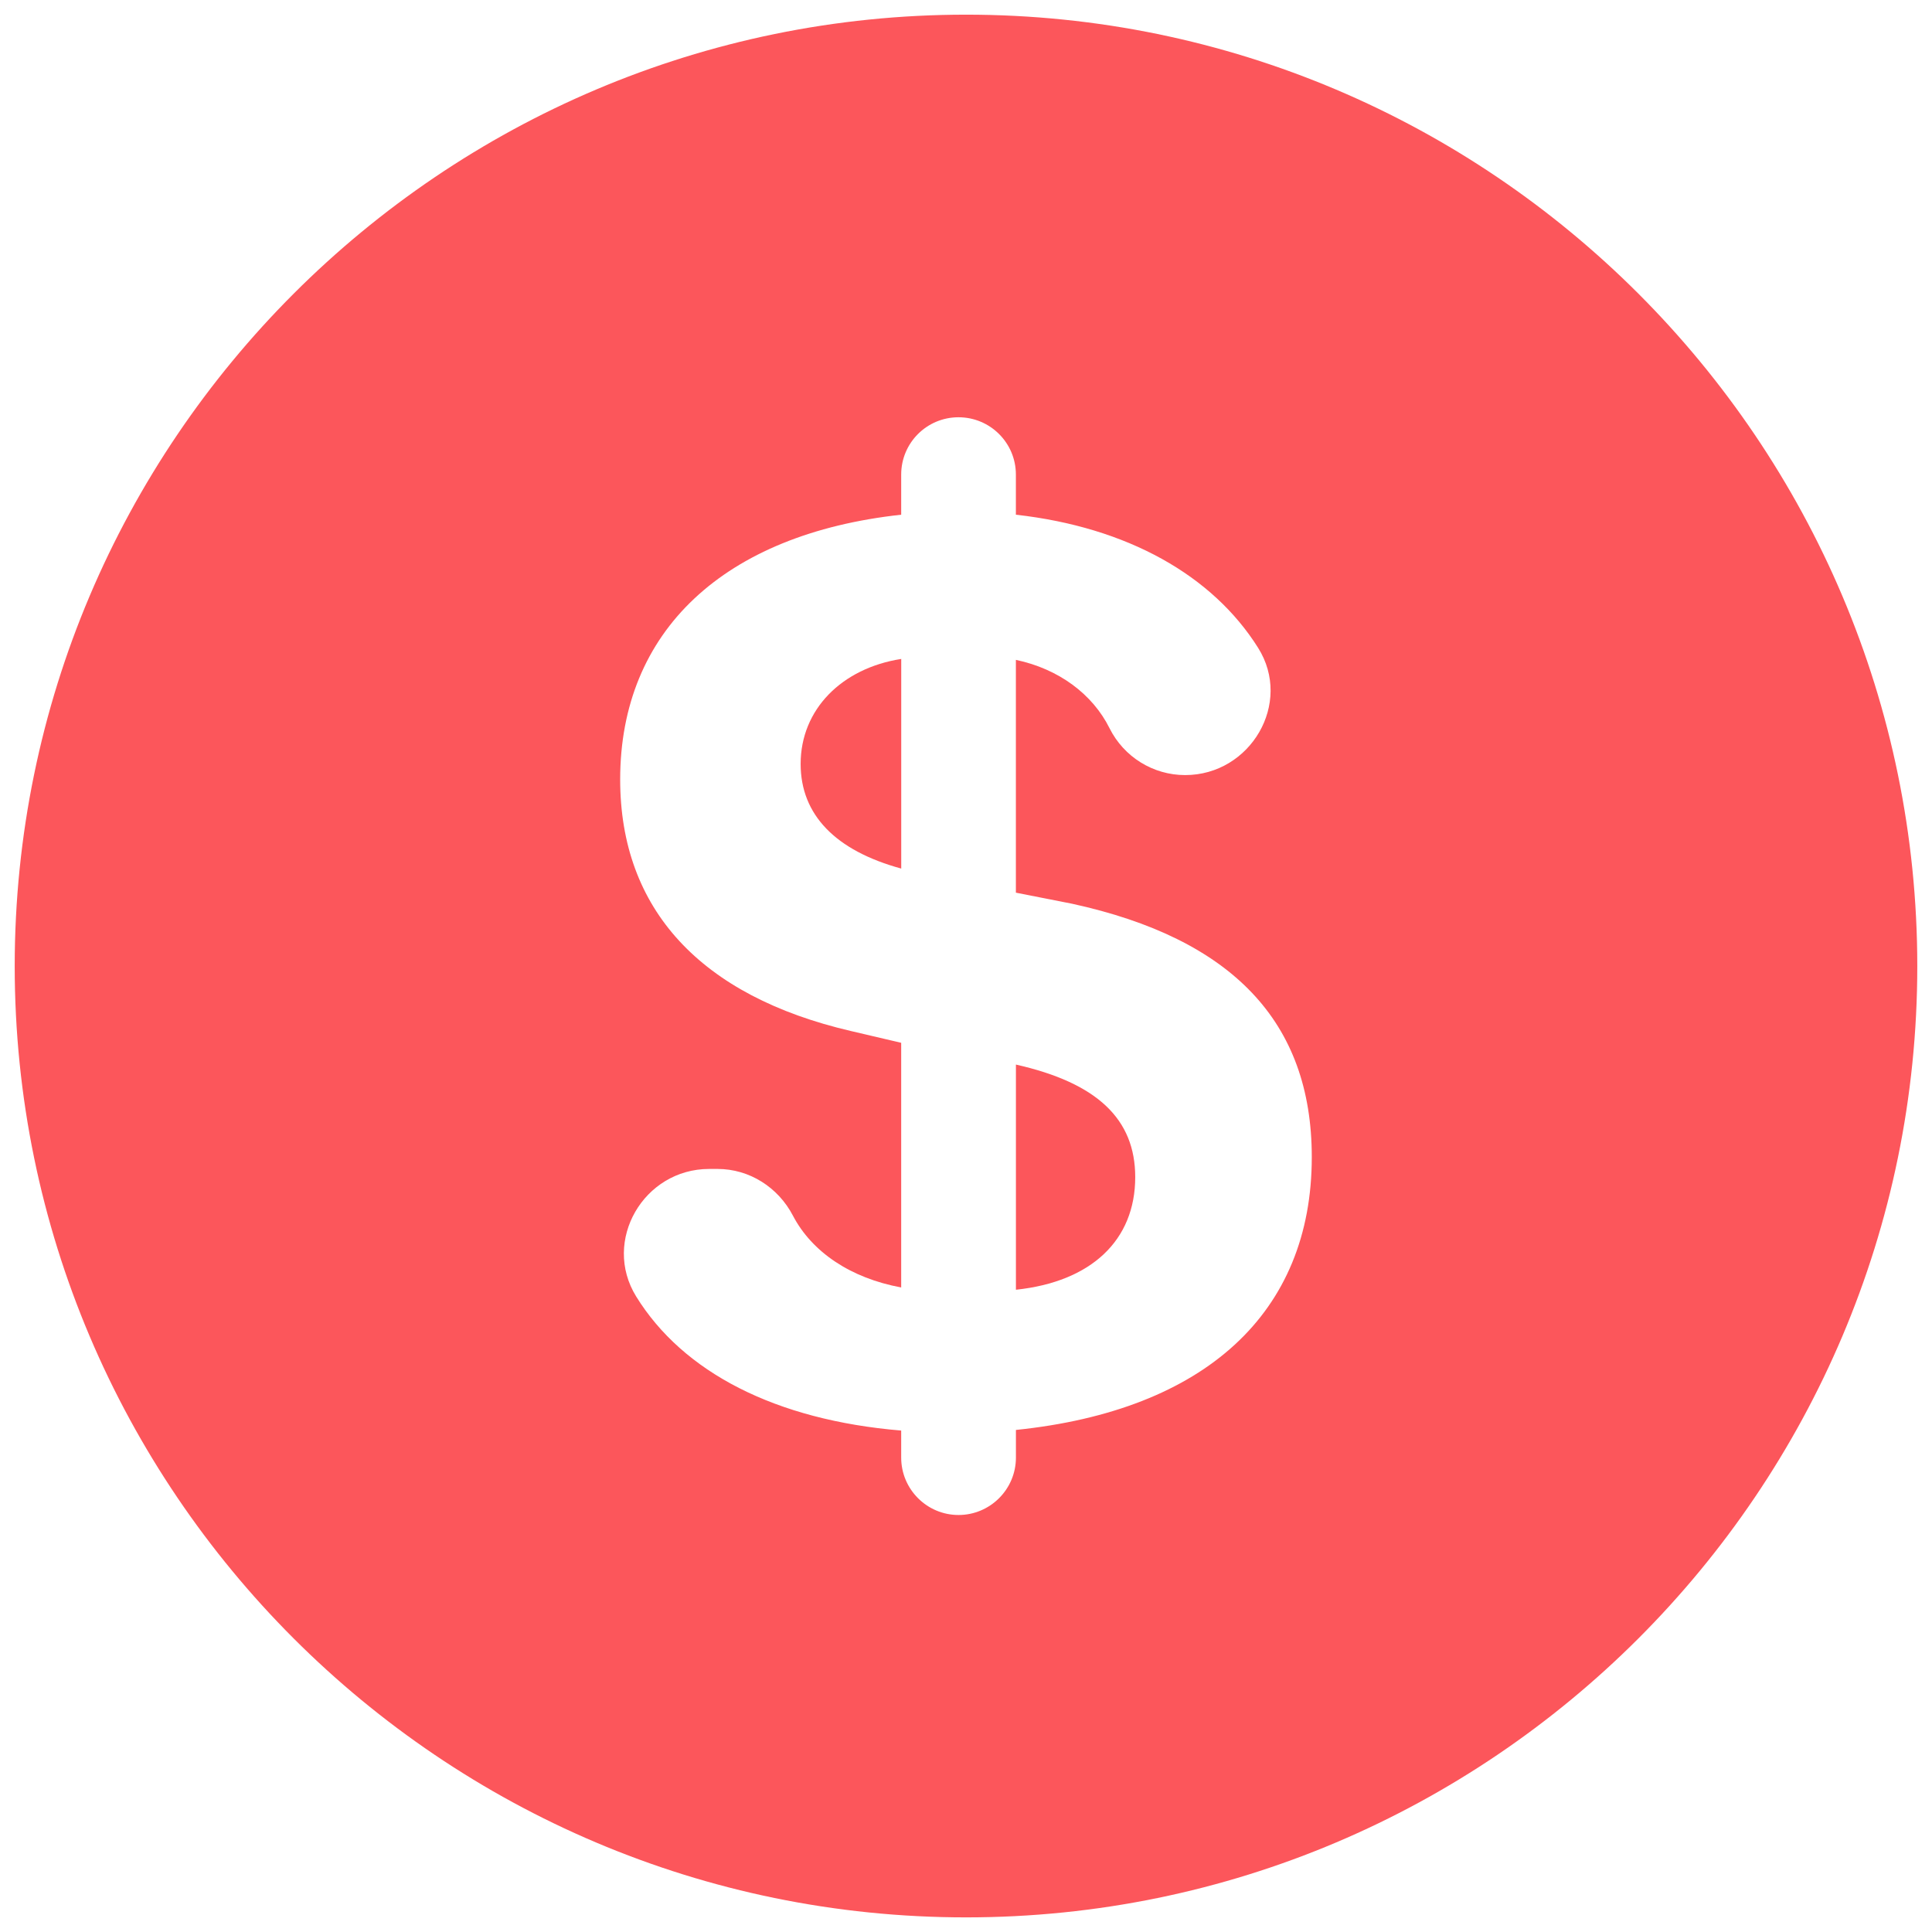 <?xml version="1.0" encoding="UTF-8"?>
<svg width="44px" height="44px" viewBox="0 0 44 44" version="1.1" xmlns="http://www.w3.org/2000/svg" xmlns:xlink="http://www.w3.org/1999/xlink">
    <title>icons-bb-3</title>
    <g id="icons-bb-3" stroke="none" stroke-width="1" fill="none" fill-rule="evenodd">
        <g id="noun_dollar_1111239" fill="#FC565B" fill-rule="nonzero">
            <g id="Group">
                <path d="M22.002,0.334 C10.055,0.334 0.335,10.055 0.335,22.003 C0.335,33.95 10.055,43.667 22.002,43.667 C33.948,43.667 43.665,33.95 43.665,22.003 C43.665,10.055 33.949,0.334 22.002,0.334 Z M23.137,32.566 L23.137,33.196 C23.137,33.916 22.551,34.503 21.83,34.503 C21.109,34.503 20.524,33.916 20.524,33.196 L20.524,32.58 C17.657,32.341 15.554,31.252 14.488,29.526 C13.706,28.259 14.66,26.622 16.15,26.622 L16.342,26.622 C17.068,26.622 17.722,27.041 18.058,27.685 C18.492,28.515 19.372,29.108 20.524,29.321 L20.524,23.749 L19.384,23.482 C15.958,22.686 14.124,20.711 14.124,17.752 C14.124,14.373 16.485,12.163 20.524,11.722 L20.524,10.808 C20.524,10.086 21.108,9.503 21.829,9.503 C22.551,9.503 23.136,10.087 23.136,10.808 L23.136,11.722 C25.68,12.007 27.618,13.108 28.652,14.753 C29.446,16.013 28.48,17.652 26.991,17.652 C26.261,17.652 25.596,17.239 25.269,16.585 C24.885,15.812 24.114,15.234 23.136,15.028 L23.136,20.33 L24.416,20.582 C28.057,21.377 29.875,23.268 29.875,26.352 C29.876,29.899 27.447,32.122 23.137,32.566 Z" id="Shape"></path>
                <path d="M23.137,24.245 L23.137,29.373 C24.851,29.192 25.854,28.248 25.854,26.808 C25.854,25.486 24.987,24.662 23.137,24.245 Z" id="Path"></path>
                <path d="M18.234,17.398 C18.234,18.556 19.027,19.372 20.525,19.781 L20.525,15.007 C19.171,15.218 18.234,16.157 18.234,17.398 Z" id="Path"></path>
            </g>
        </g>
    </g>
</svg>